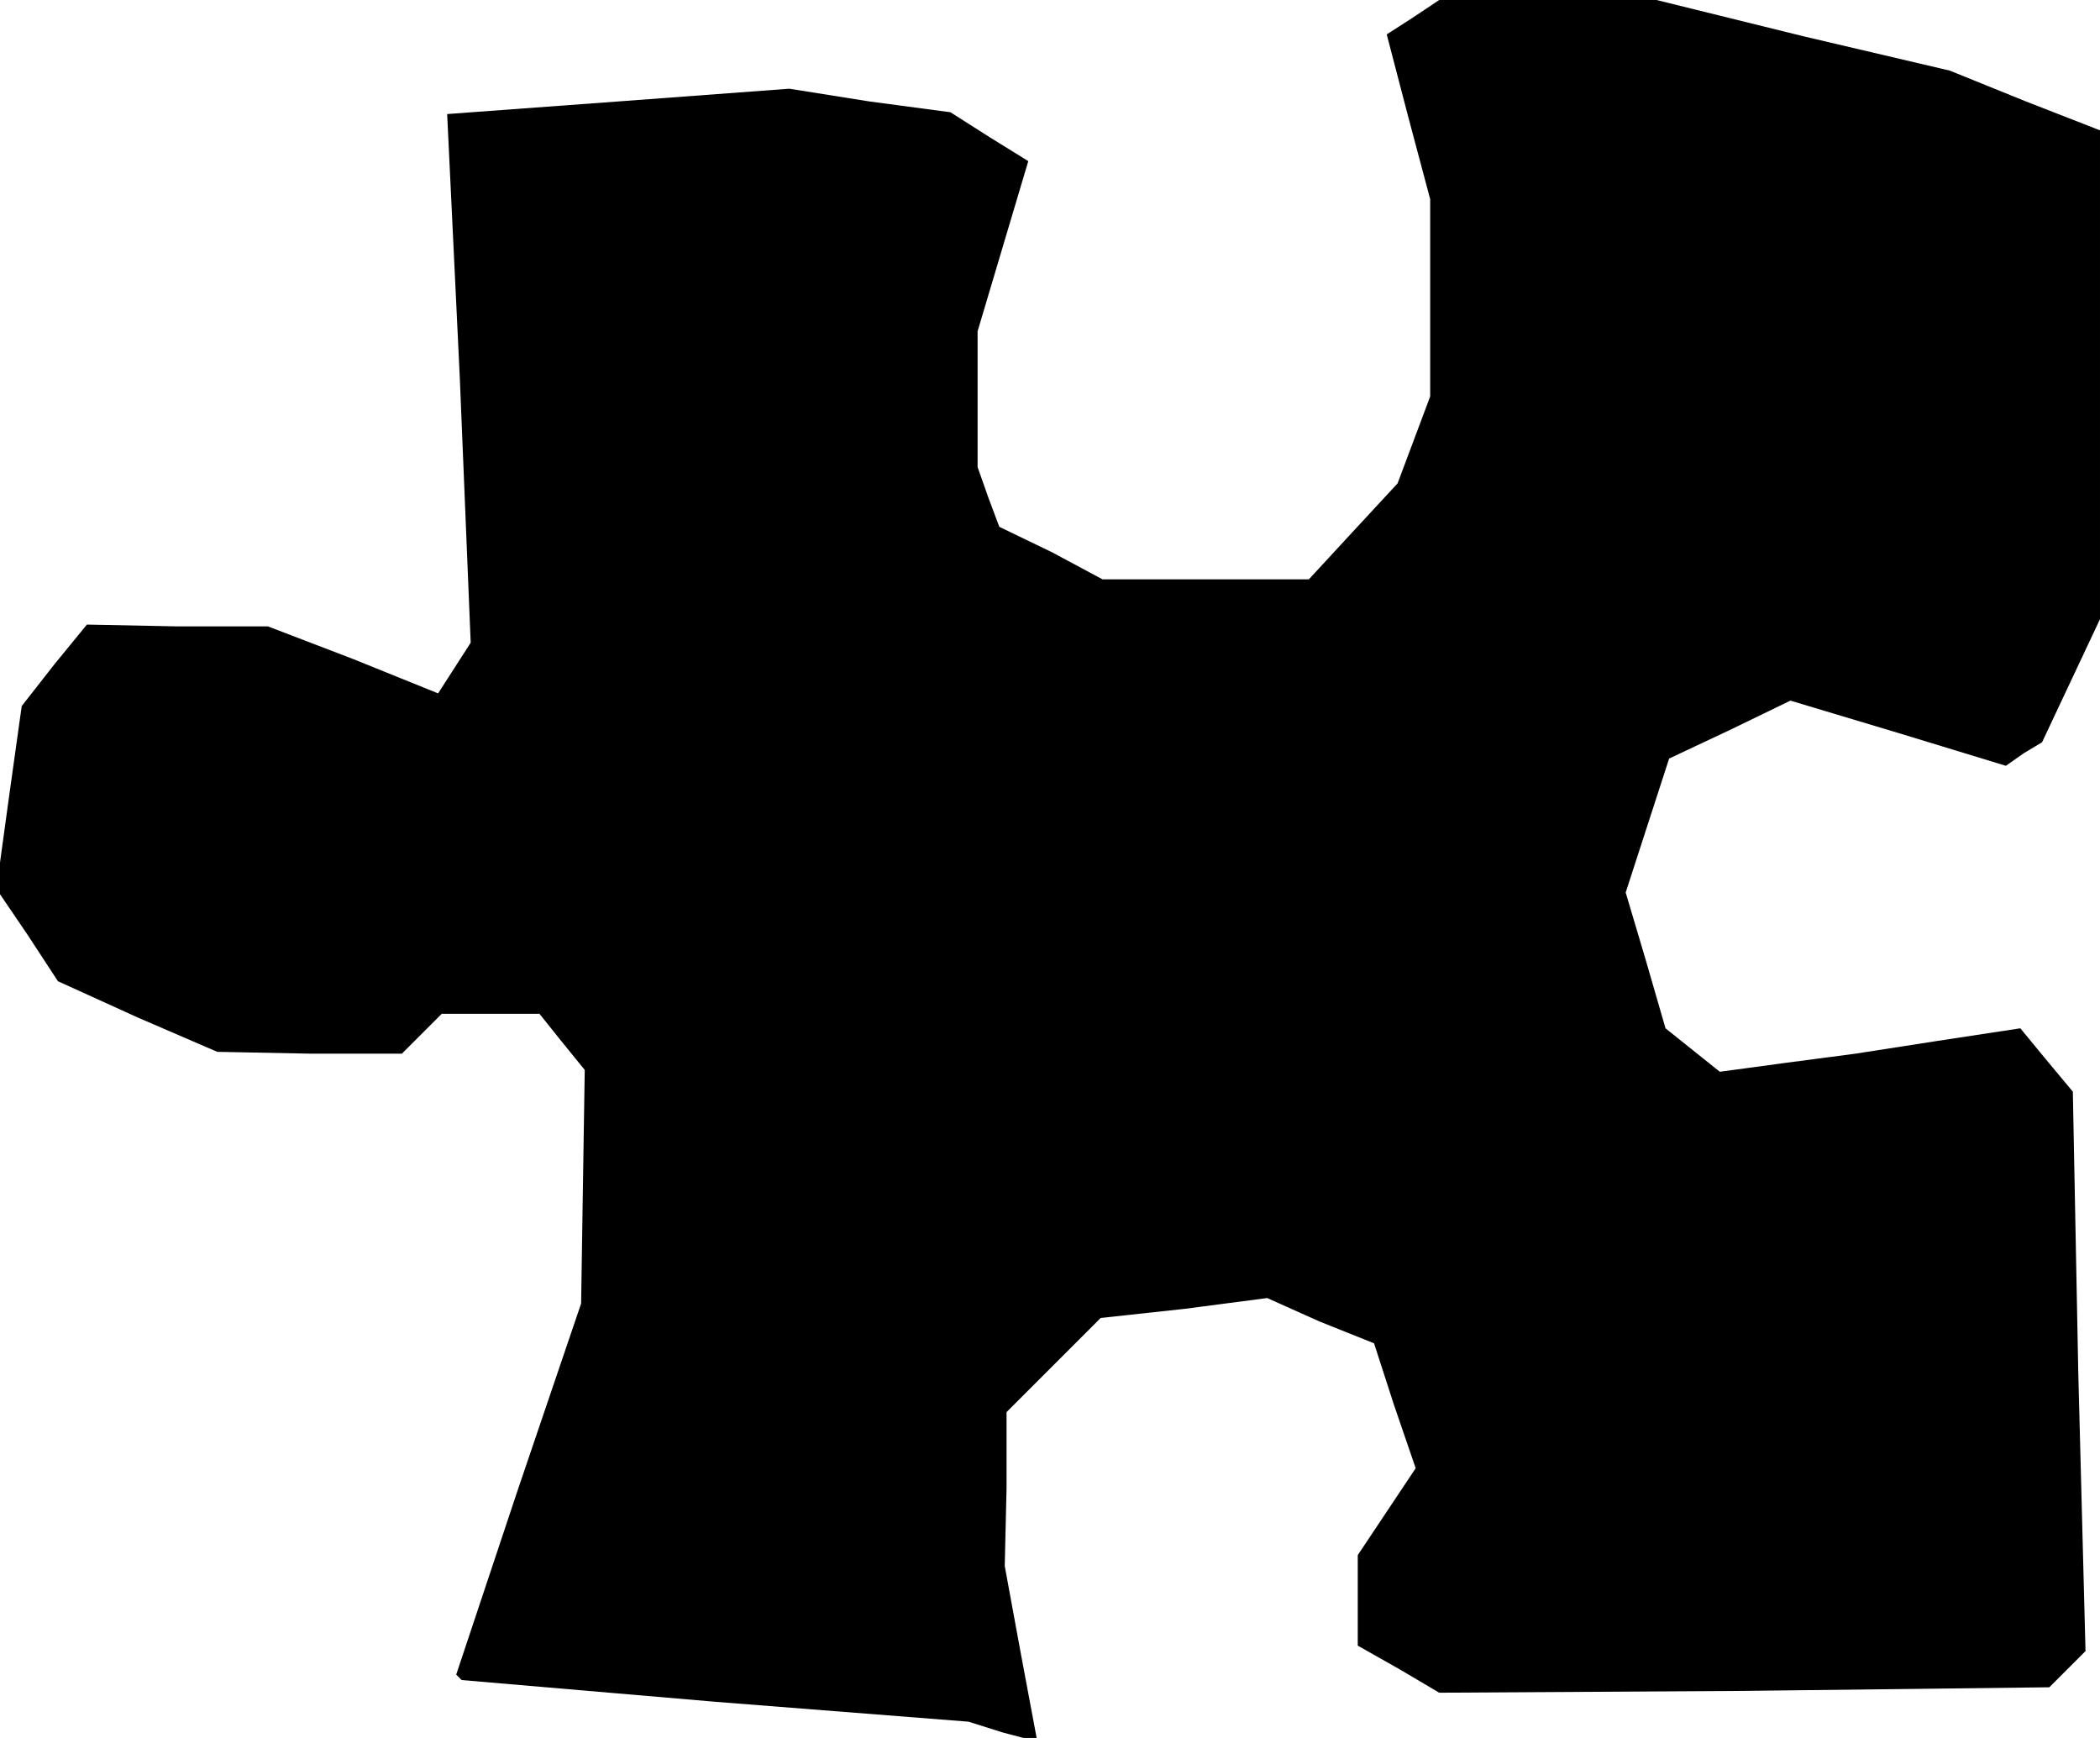 <?xml version="1.0" standalone="no"?>
<!DOCTYPE svg PUBLIC "-//W3C//DTD SVG 20010904//EN"
 "http://www.w3.org/TR/2001/REC-SVG-20010904/DTD/svg10.dtd">
<svg version="1.0" xmlns="http://www.w3.org/2000/svg"
 width="116pt" height="96pt" viewBox="0 0 116 96"
 preserveAspectRatio="xMidYMid meet">
<g transform="translate(0,96) scale(0.1,-0.1)"
fill="#000000" stroke="none">
<path d="M780 950 l-14 -9 12 -46 12 -45 0 -54 0 -55 -9 -24 -9 -24 -25 -27
-24 -26 -57 0 -57 0 -28 15 -29 14 -6 16 -6 17 0 37 0 38 14 47 14 47 -21 13
-22 14 -45 6 -44 7 -94 -7 -95 -7 7 -146 6 -146 -9 -14 -9 -14 -47 19 -47 18
-50 0 -50 1 -18 -22 -18 -23 -7 -50 -7 -51 17 -25 17 -26 44 -20 44 -19 51 -1
51 0 11 11 11 11 27 0 27 0 12 -15 13 -16 -1 -64 -1 -65 -35 -103 -34 -102 2
-2 1 -1 140 -12 140 -11 19 -6 19 -5 -9 48 -9 49 1 43 0 42 26 26 26 26 46 5
46 6 29 -13 30 -12 11 -34 12 -35 -16 -24 -16 -24 0 -25 0 -25 23 -13 22 -13
168 1 169 2 10 10 10 10 -4 154 -3 155 -15 18 -14 17 -46 -7 -45 -7 -38 -5
-37 -5 -15 12 -15 12 -11 38 -11 37 12 37 12 37 34 16 33 16 60 -18 59 -18 10
7 10 6 16 34 16 34 0 135 0 135 -41 16 -42 17 -81 19 -81 20 -60 0 -60 0 -15
-10z"/>
</g>
</svg>
